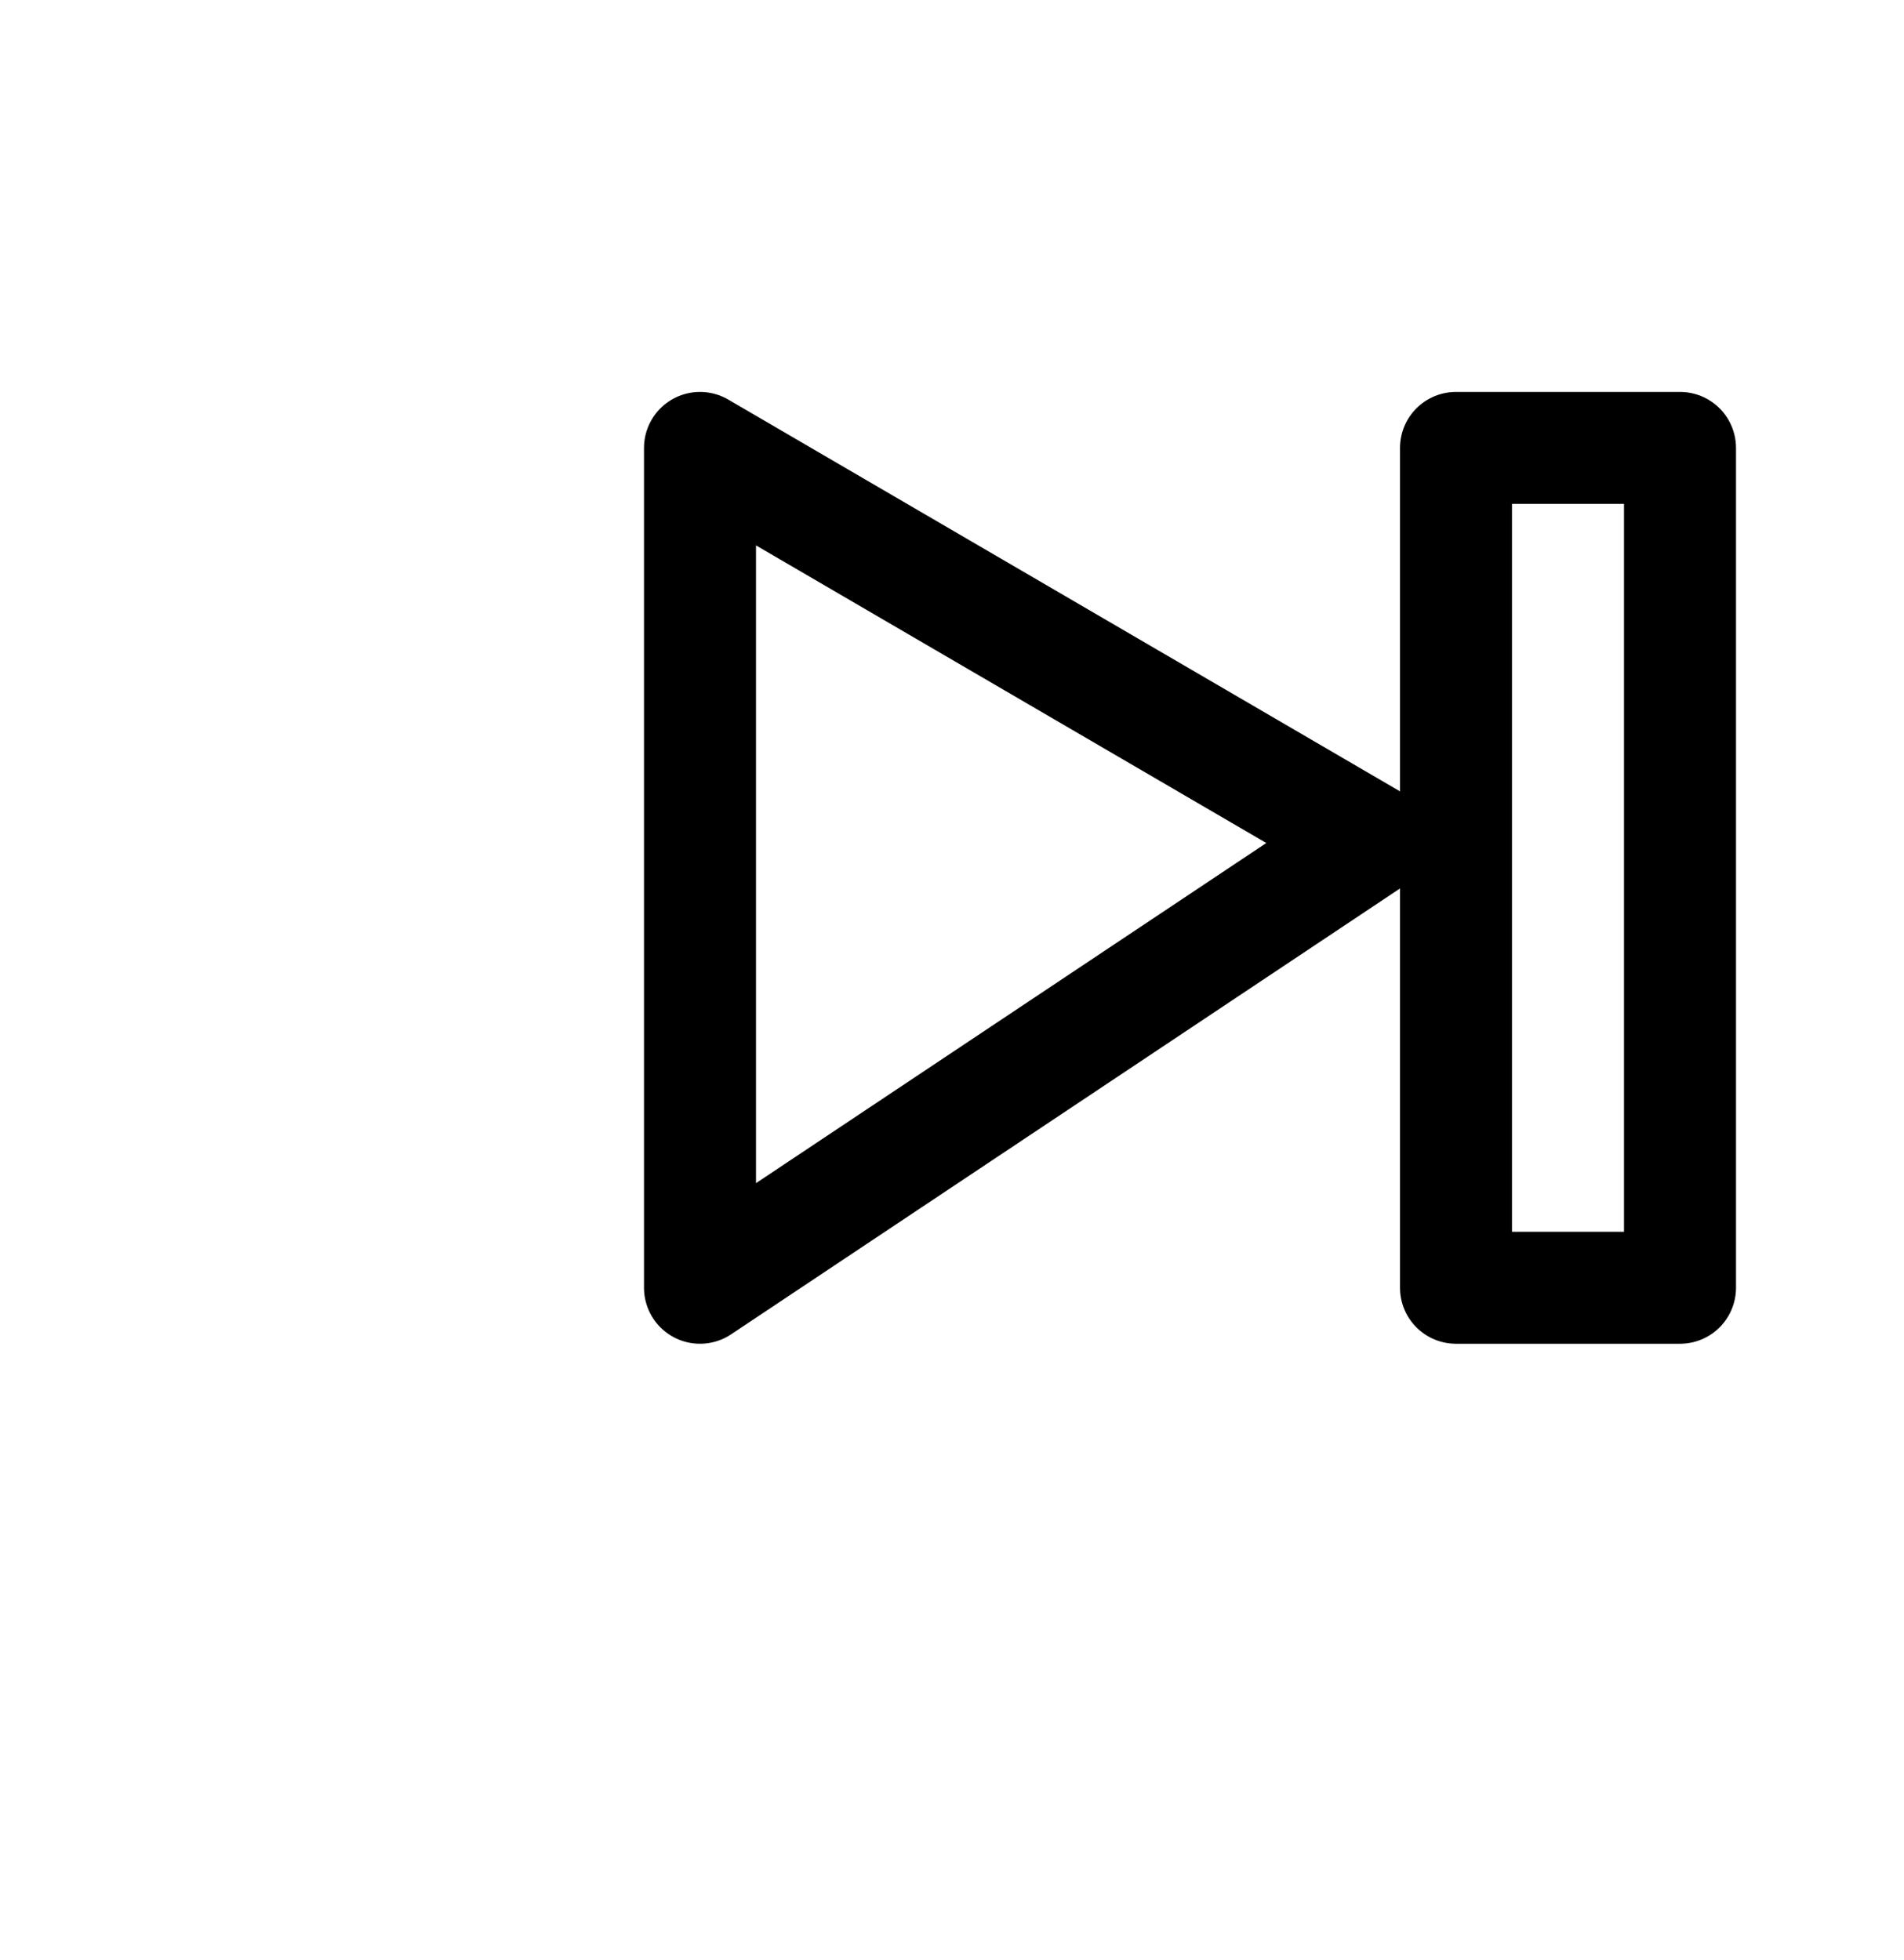 
<svg width="68" height="70" xmlns="http://www.w3.org/2000/svg" xmlns:svg="http://www.w3.org/2000/svg">
  <style>
    polygon {
      stroke: hsl(29.1, 100%, 90%);
      fill: transparent;
      stroke-linejoin: round;
      stroke-width: 4;
    }
    rect {
      stroke: hsl(29.1, 100%, 90%);
      fill: transparent;
      stroke-linejoin: round;
      transition: all 0.2s;
      stroke-width: 4;
    }
  </style>
    <g>
      <polygon points="49,30 25,46 25,16" />
      <rect class="button pause-button" x="52" y="16" width="8" height="30" />
    </g>
</svg>
